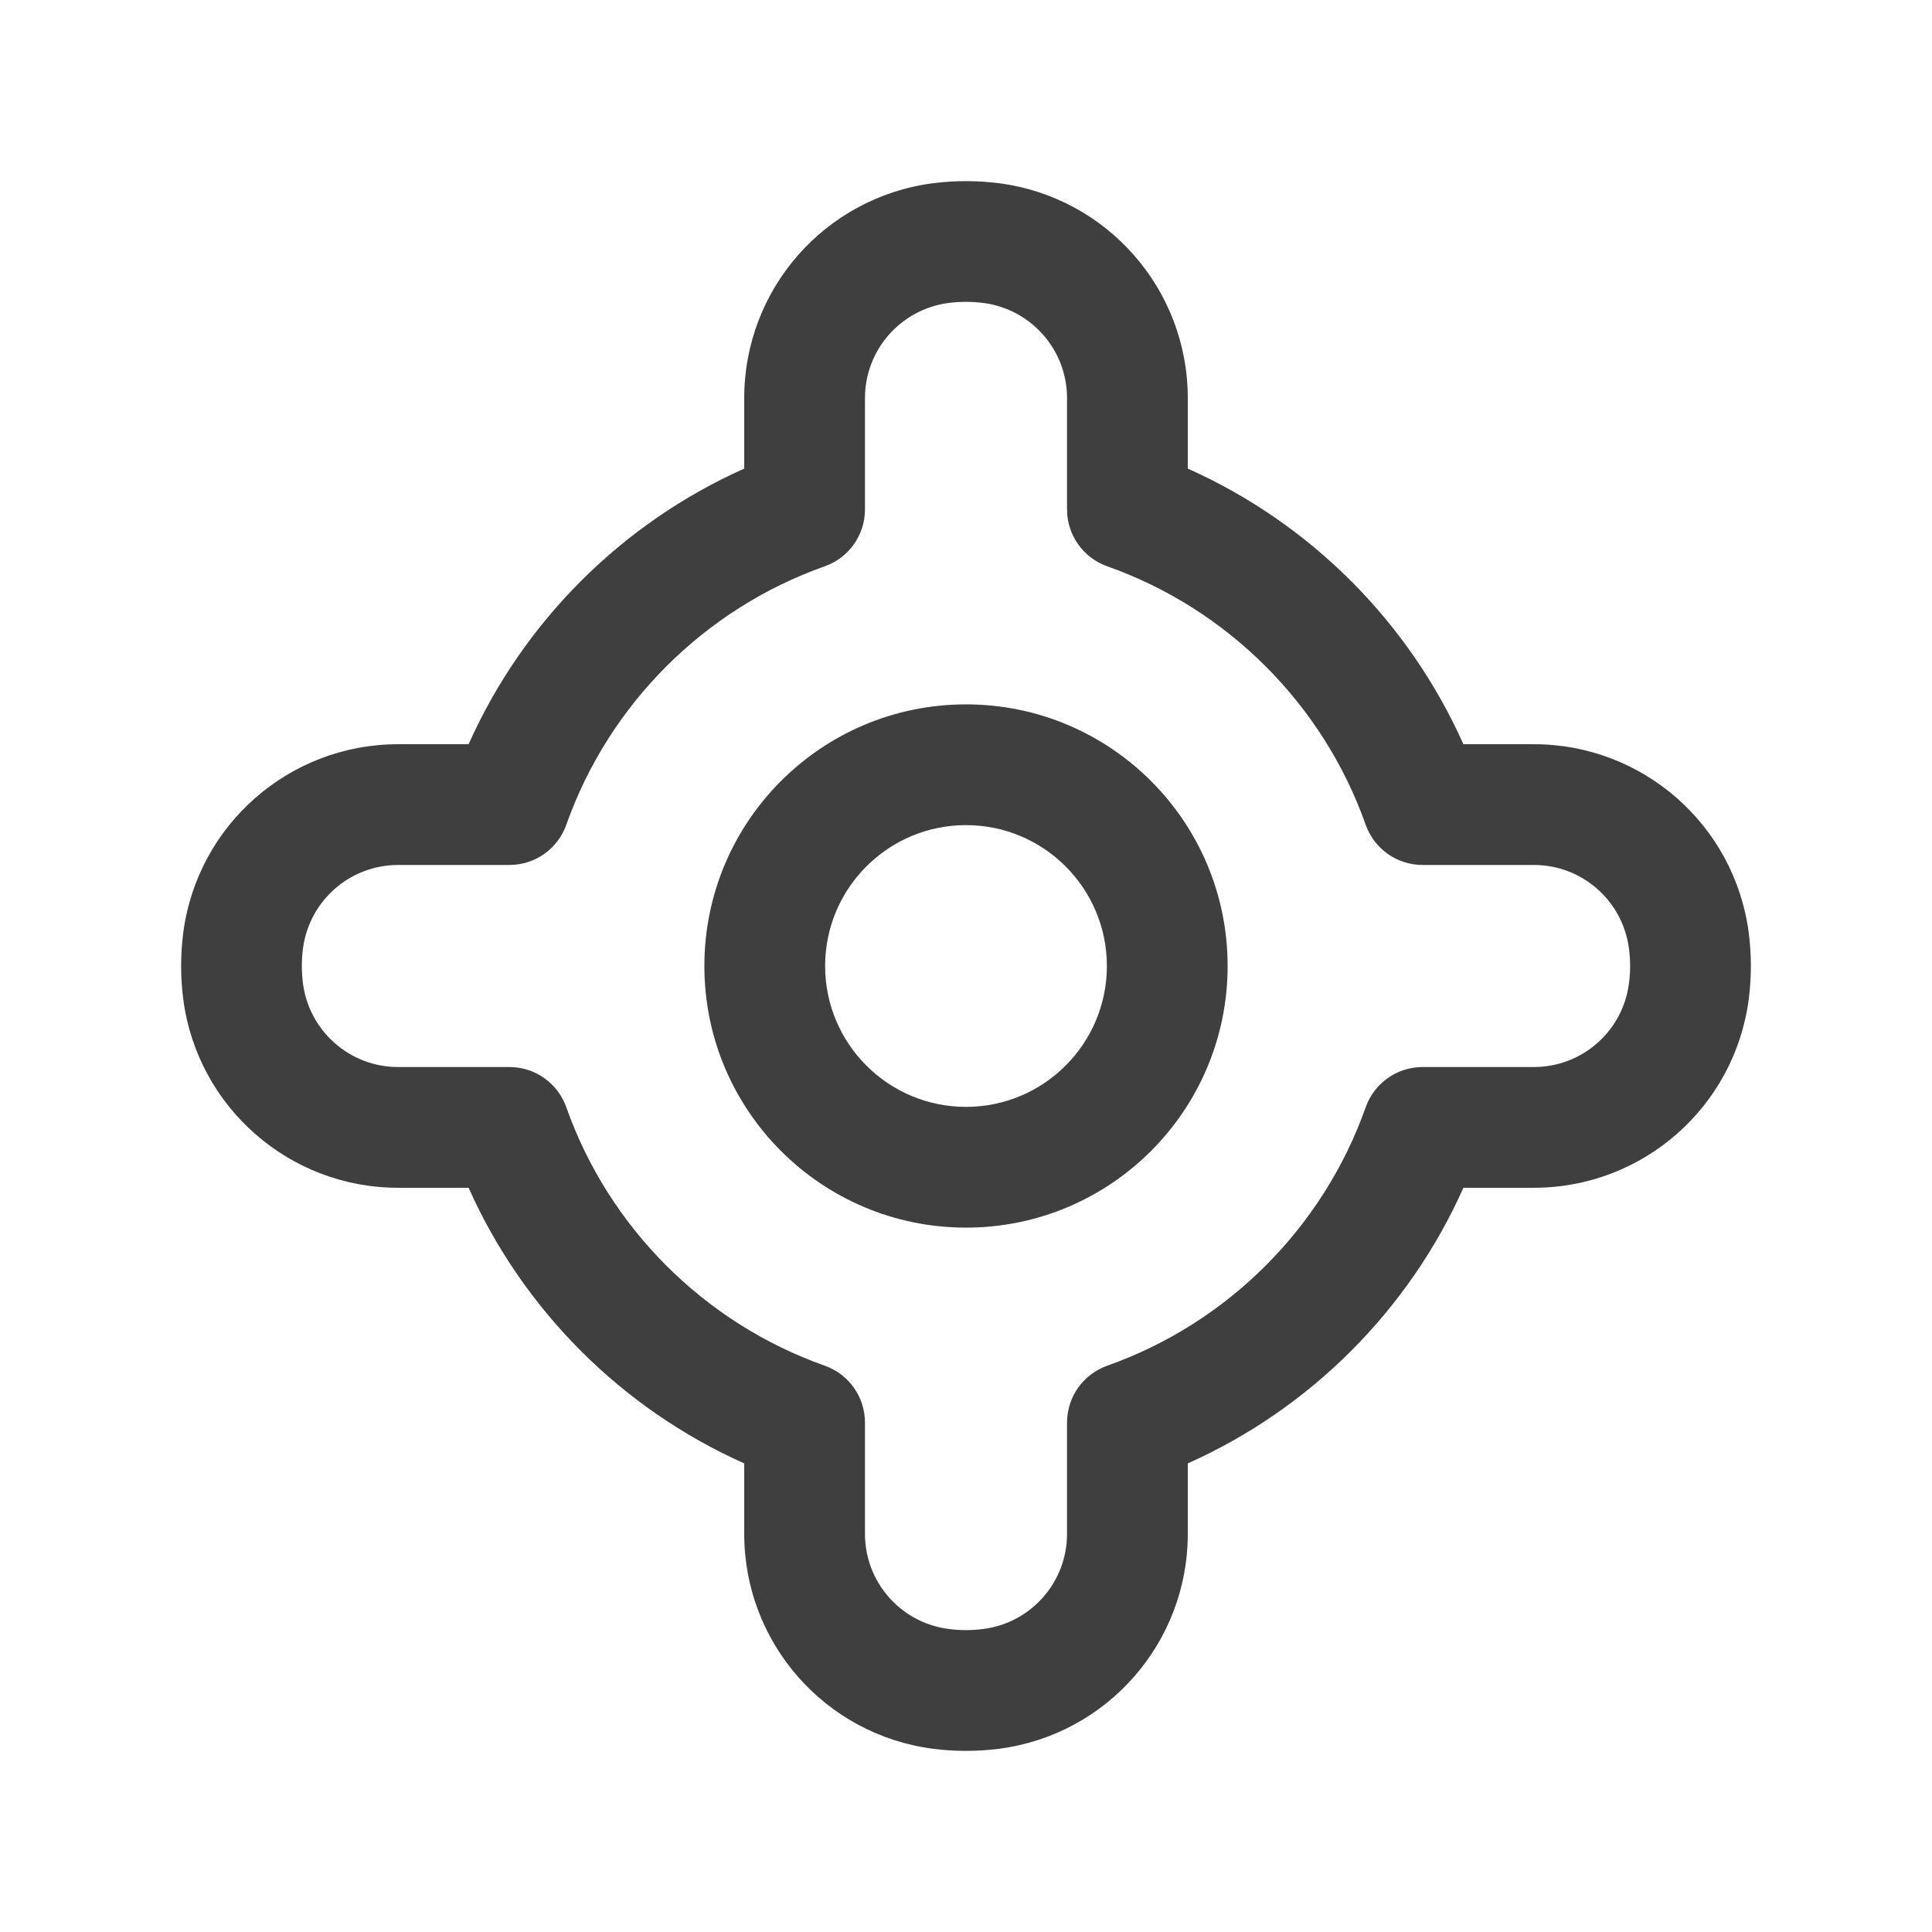 <svg width="24" height="24" viewBox="0 0 24 24" fill="none" xmlns="http://www.w3.org/2000/svg">
<path fill-rule="evenodd" clip-rule="evenodd" d="M11.583 2.277C11.86 2.241 12.14 2.241 12.417 2.277C13.755 2.454 14.755 3.595 14.755 4.945V5.821C16.276 6.5 17.5 7.724 18.179 9.245H19.055C20.404 9.245 21.546 10.245 21.723 11.583C21.759 11.86 21.759 12.14 21.723 12.417C21.546 13.755 20.405 14.755 19.055 14.755H18.179C17.5 16.276 16.276 17.5 14.755 18.179V19.055C14.755 20.405 13.755 21.546 12.417 21.723C12.14 21.759 11.86 21.759 11.583 21.723C10.245 21.546 9.245 20.405 9.245 19.055V18.179C7.724 17.5 6.5 16.276 5.821 14.755H4.945C3.595 14.755 2.454 13.755 2.277 12.417L2.776 12.351L2.277 12.417C2.241 12.14 2.241 11.86 2.277 11.583L3.021 11.682L2.277 11.583C2.454 10.245 3.595 9.245 4.945 9.245H5.821C6.5 7.724 7.724 6.5 9.245 5.821V4.945C9.245 3.595 10.245 2.454 11.583 2.277ZM12.22 3.764C12.074 3.745 11.926 3.745 11.78 3.764C11.188 3.843 10.745 4.348 10.745 4.945V6.328C10.745 6.646 10.545 6.929 10.245 7.035C8.75 7.564 7.564 8.75 7.035 10.245C6.929 10.545 6.646 10.745 6.328 10.745H4.945C4.348 10.745 3.843 11.188 3.764 11.78C3.745 11.926 3.745 12.074 3.764 12.22C3.843 12.812 4.348 13.255 4.945 13.255H6.328C6.646 13.255 6.929 13.455 7.035 13.755C7.564 15.25 8.75 16.436 10.245 16.965C10.545 17.071 10.745 17.354 10.745 17.672V19.055C10.745 19.652 11.188 20.157 11.78 20.235C11.926 20.255 12.074 20.255 12.22 20.235C12.812 20.157 13.255 19.652 13.255 19.055V17.672C13.255 17.354 13.455 17.071 13.755 16.965C15.25 16.436 16.436 15.25 16.965 13.755C17.071 13.455 17.354 13.255 17.672 13.255H19.055C19.652 13.255 20.157 12.812 20.235 12.22C20.255 12.074 20.255 11.926 20.235 11.78C20.157 11.188 19.652 10.745 19.055 10.745H17.672C17.354 10.745 17.071 10.545 16.965 10.245C16.436 8.75 15.25 7.564 13.755 7.035C13.455 6.929 13.255 6.646 13.255 6.328V4.945C13.255 4.348 12.812 3.843 12.22 3.764Z" fill="#3F3F3F"/>
<path fill-rule="evenodd" clip-rule="evenodd" d="M8.75 12C8.75 10.205 10.205 8.75 12 8.75C13.795 8.75 15.25 10.205 15.25 12C15.25 13.795 13.795 15.25 12 15.25C10.205 15.25 8.75 13.795 8.75 12ZM12 10.25C11.034 10.25 10.25 11.034 10.25 12C10.25 12.966 11.034 13.75 12 13.75C12.966 13.75 13.75 12.966 13.75 12C13.75 11.034 12.966 10.25 12 10.25Z" fill="#3F3F3F"/>
</svg>
